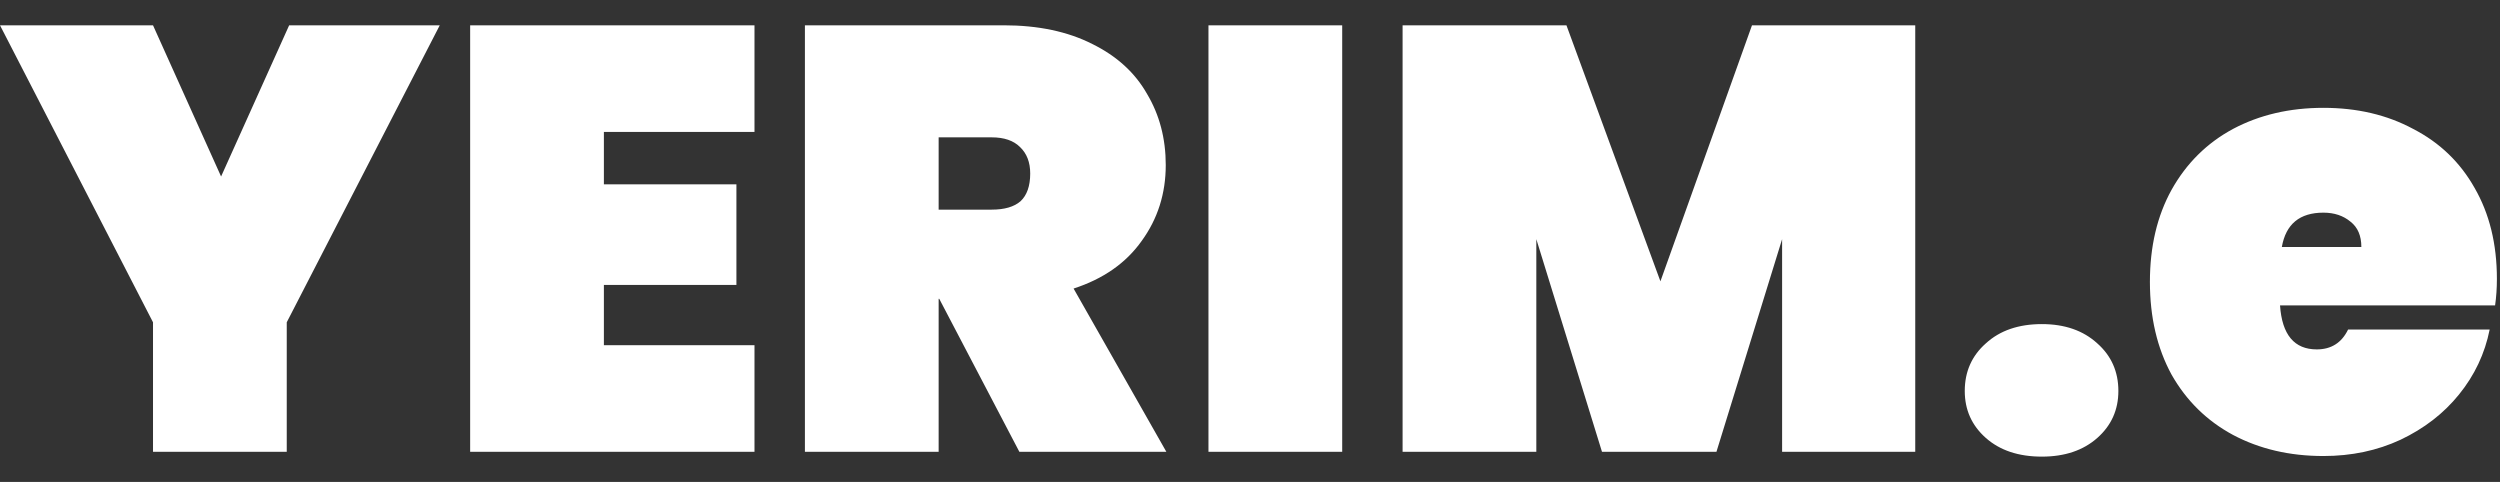 <svg width="83" height="16" viewBox="0 0 83 16" fill="none" xmlns="http://www.w3.org/2000/svg">
<rect x="0" y="0" width="83" height="16" fill="#333333" stroke="none"/>
<path d="M14.6 0.84L9.52 10.7V15H5.08V10.7L0 0.84H5.08L7.34 5.86L9.6 0.84H14.6ZM20.049 4.38V6.12H24.449V9.46H20.049V11.46H25.049V15H15.609V0.84H25.049V4.38H20.049ZM33.843 15L31.183 9.92H31.163V15H26.723V0.84H33.323C34.469 0.84 35.449 1.047 36.263 1.46C37.076 1.86 37.683 2.413 38.083 3.12C38.496 3.813 38.703 4.6 38.703 5.48C38.703 6.427 38.436 7.267 37.903 8C37.383 8.733 36.629 9.26 35.643 9.58L38.723 15H33.843ZM31.163 6.96H32.923C33.349 6.96 33.669 6.867 33.883 6.68C34.096 6.48 34.203 6.173 34.203 5.76C34.203 5.387 34.089 5.093 33.863 4.88C33.649 4.667 33.336 4.56 32.923 4.56H31.163V6.96ZM44.561 0.84V15H40.121V0.84H44.561ZM63.586 0.84V15H59.166V7.94L56.986 15H53.186L51.006 7.94V15H46.566V0.84H52.006L55.126 9.34L58.166 0.84H63.586ZM67.79 15.16C67.016 15.16 66.397 14.953 65.93 14.54C65.463 14.127 65.23 13.607 65.23 12.98C65.23 12.34 65.463 11.813 65.93 11.4C66.397 10.973 67.016 10.76 67.79 10.76C68.55 10.76 69.163 10.973 69.63 11.4C70.097 11.813 70.33 12.34 70.33 12.98C70.33 13.607 70.097 14.127 69.63 14.54C69.163 14.953 68.55 15.16 67.79 15.16ZM82.897 9.26C82.897 9.567 82.877 9.86 82.837 10.14H75.697C75.763 11.113 76.17 11.6 76.917 11.6C77.397 11.6 77.743 11.38 77.957 10.94H82.657C82.497 11.74 82.157 12.46 81.637 13.1C81.13 13.727 80.483 14.227 79.697 14.6C78.923 14.96 78.07 15.14 77.137 15.14C76.017 15.14 75.017 14.907 74.137 14.44C73.27 13.973 72.59 13.307 72.097 12.44C71.617 11.56 71.377 10.533 71.377 9.36C71.377 8.187 71.617 7.167 72.097 6.3C72.59 5.42 73.27 4.747 74.137 4.28C75.017 3.813 76.017 3.58 77.137 3.58C78.257 3.58 79.25 3.813 80.117 4.28C80.997 4.733 81.677 5.387 82.157 6.24C82.65 7.093 82.897 8.1 82.897 9.26ZM78.397 8.2C78.397 7.827 78.277 7.547 78.037 7.36C77.797 7.16 77.497 7.06 77.137 7.06C76.35 7.06 75.89 7.44 75.757 8.2H78.397Z" fill="white"/>
</svg>
